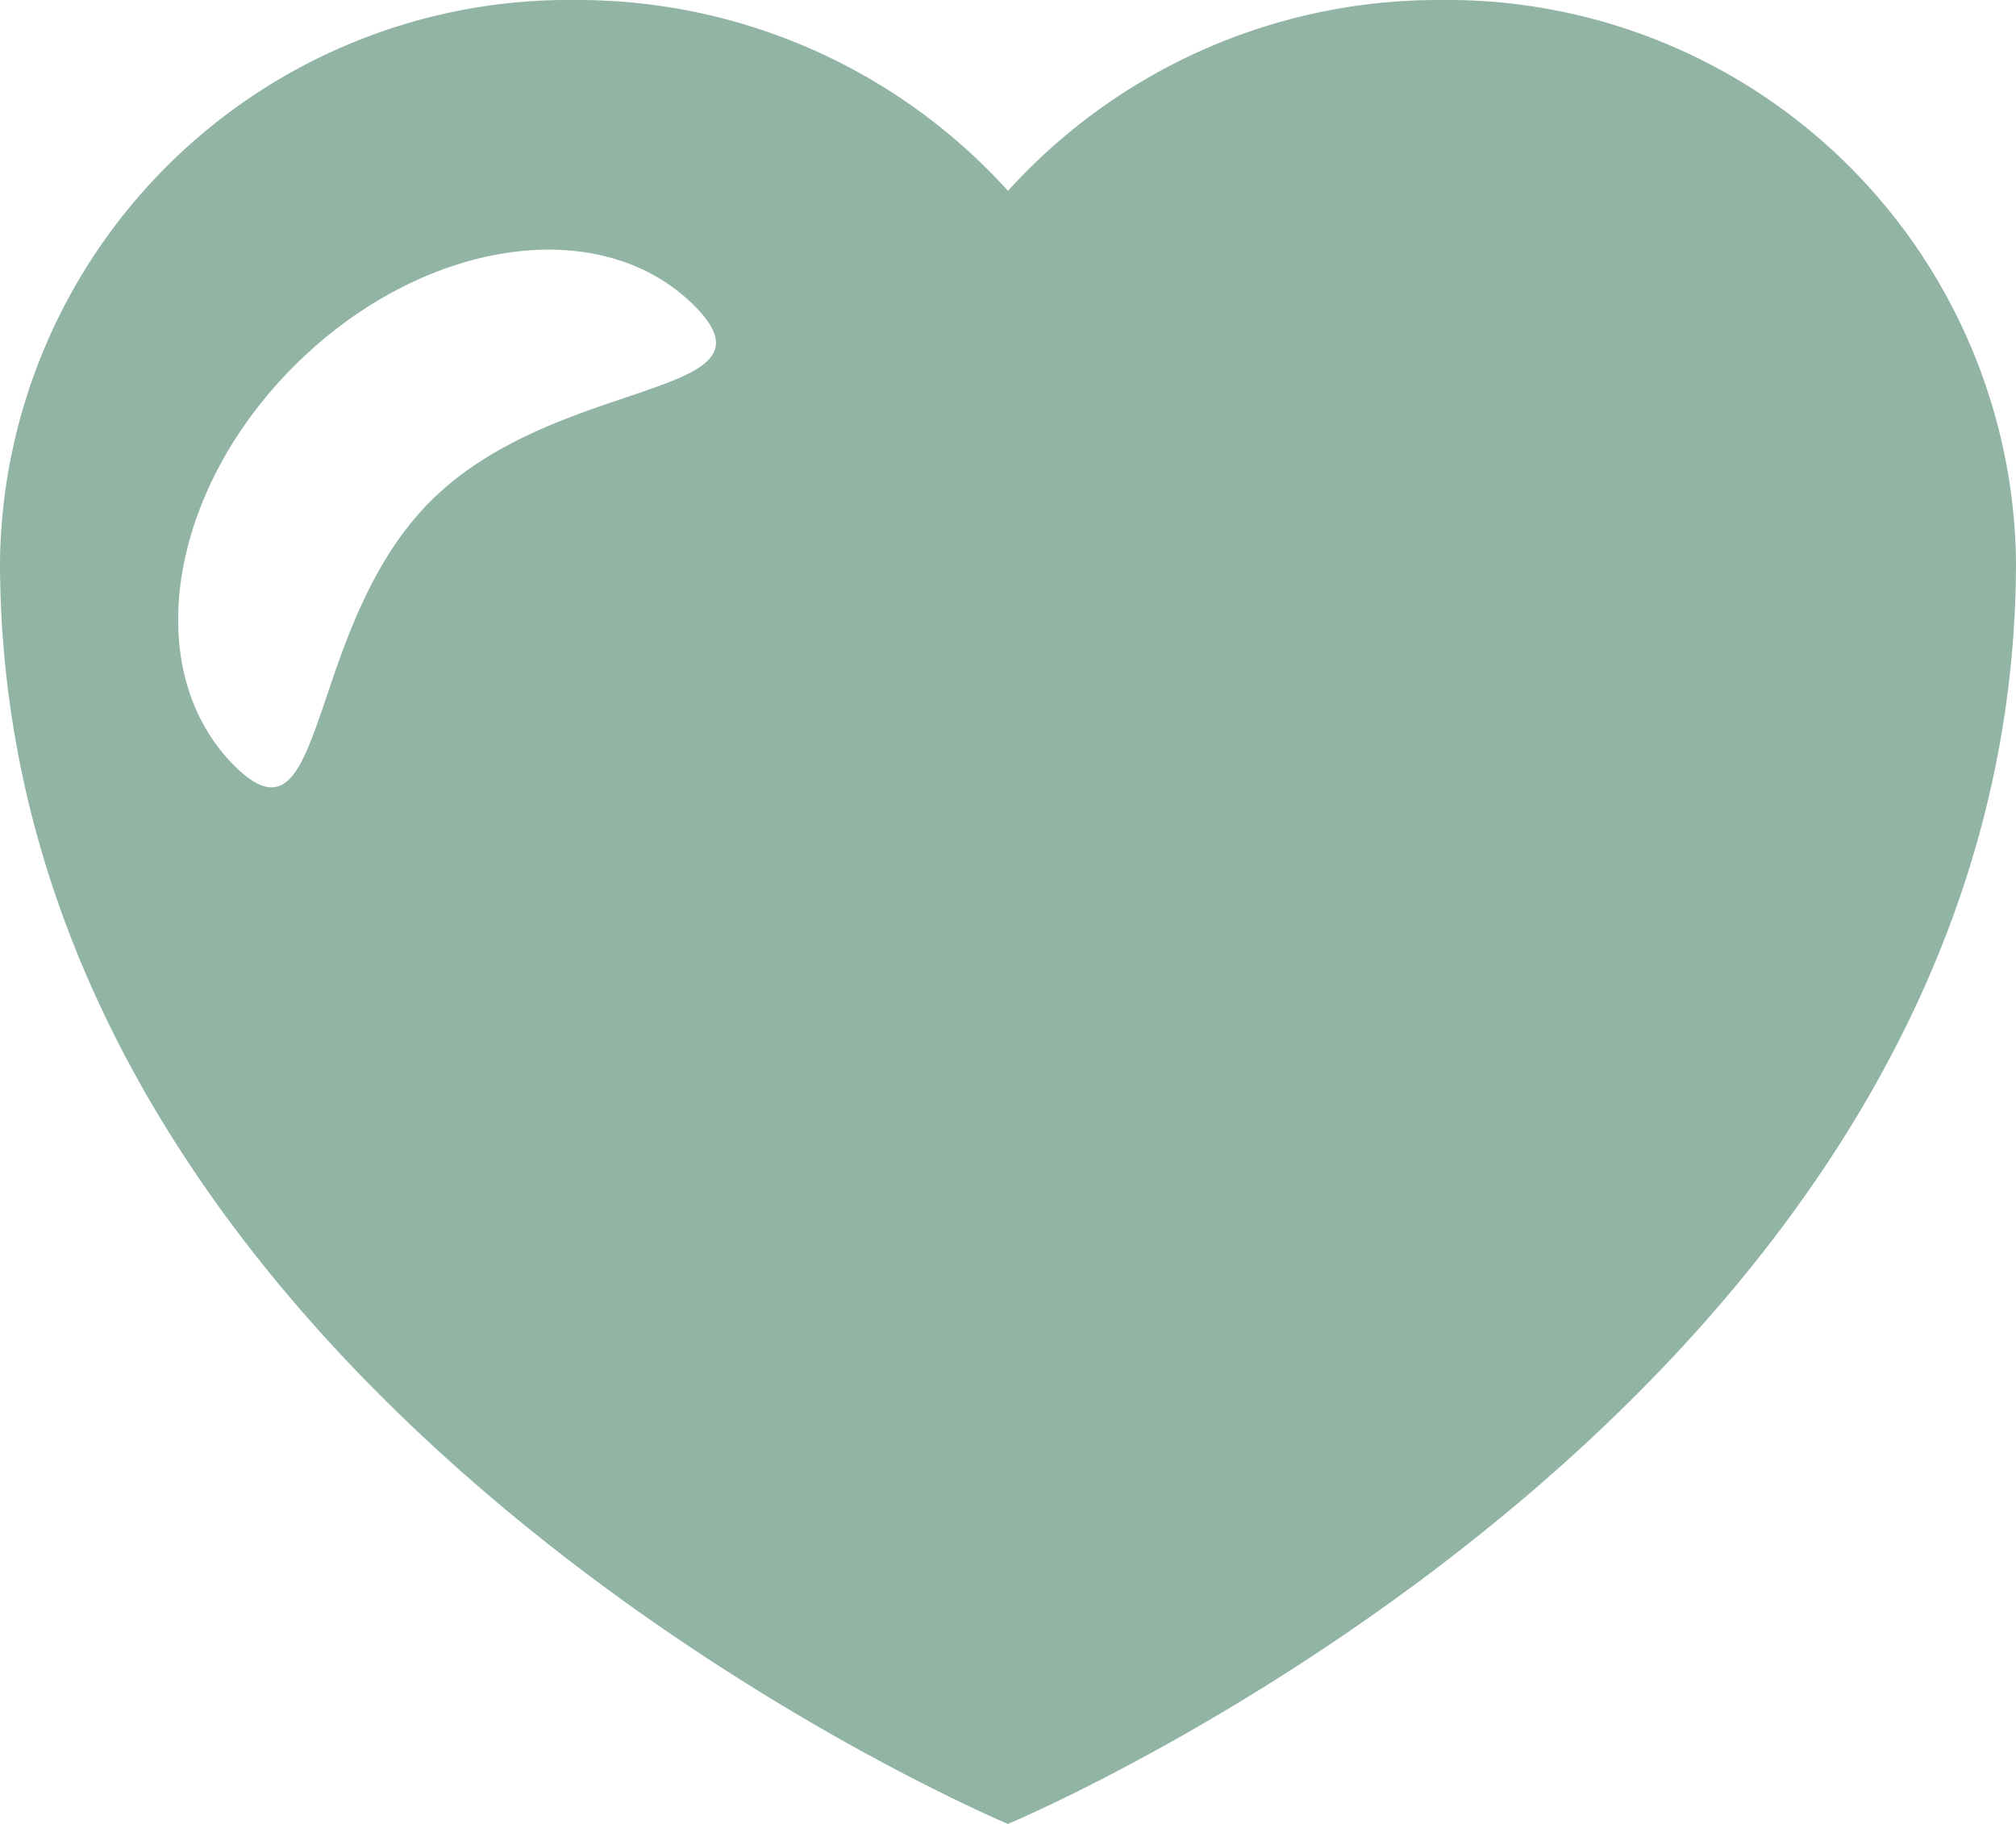<svg xmlns="http://www.w3.org/2000/svg" width="21" height="19"><path d="M15 0a6.045 6.045 0 0 0-4.5 1.988A6.046 6.046 0 0 0 6 0a5.925 5.925 0 0 0-6 5.846C0 14.615 10.5 19 10.5 19S21 14.615 21 5.846A5.925 5.925 0 0 0 15 0zM7.231 3.183c.976.976-1.431.717-2.75 2.042S3.415 8.951 2.439 7.974s-.7-2.84.628-4.164 3.187-1.603 4.164-.627z" fill="#91b4a5" fill-rule="evenodd"/></svg>